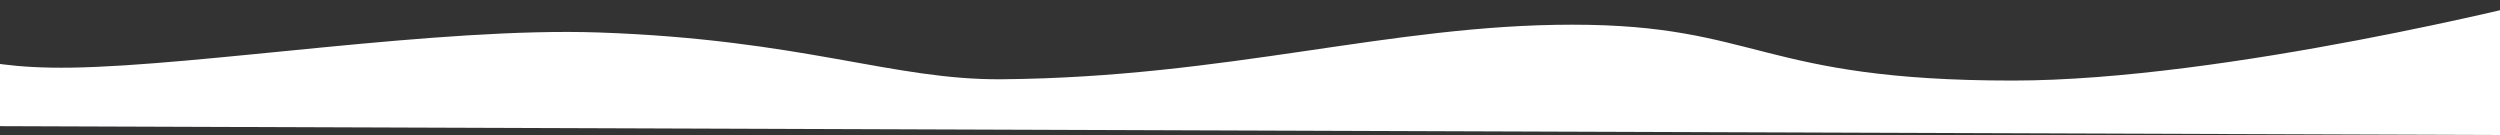 <svg xmlns="http://www.w3.org/2000/svg" width="1924" height="104" viewBox="0 0 1924 104">
  <rect x="0" y="0" width="1924" height="104" fill="#333333" stroke="none"/>
  <defs>
    <style>
      .cls-1 {
        fill: #fff;
        fill-rule: evenodd;
      }
    </style>
  </defs>
  <path id="Фигура_10" data-name="Фигура 10" class="cls-1" d="M1955,703l2-104s-244.68,62-408,62c-194.72,0-196-43-339-43-139.97,0-264.936,40.517-439,42-83.92.716-152.849-30.536-310-36-122.7-4.266-305.23,25.509-406.092,27.055C-31.336,652.378-52,631-52,631l27,65Z" transform="translate(0 -599)"/>
</svg>
